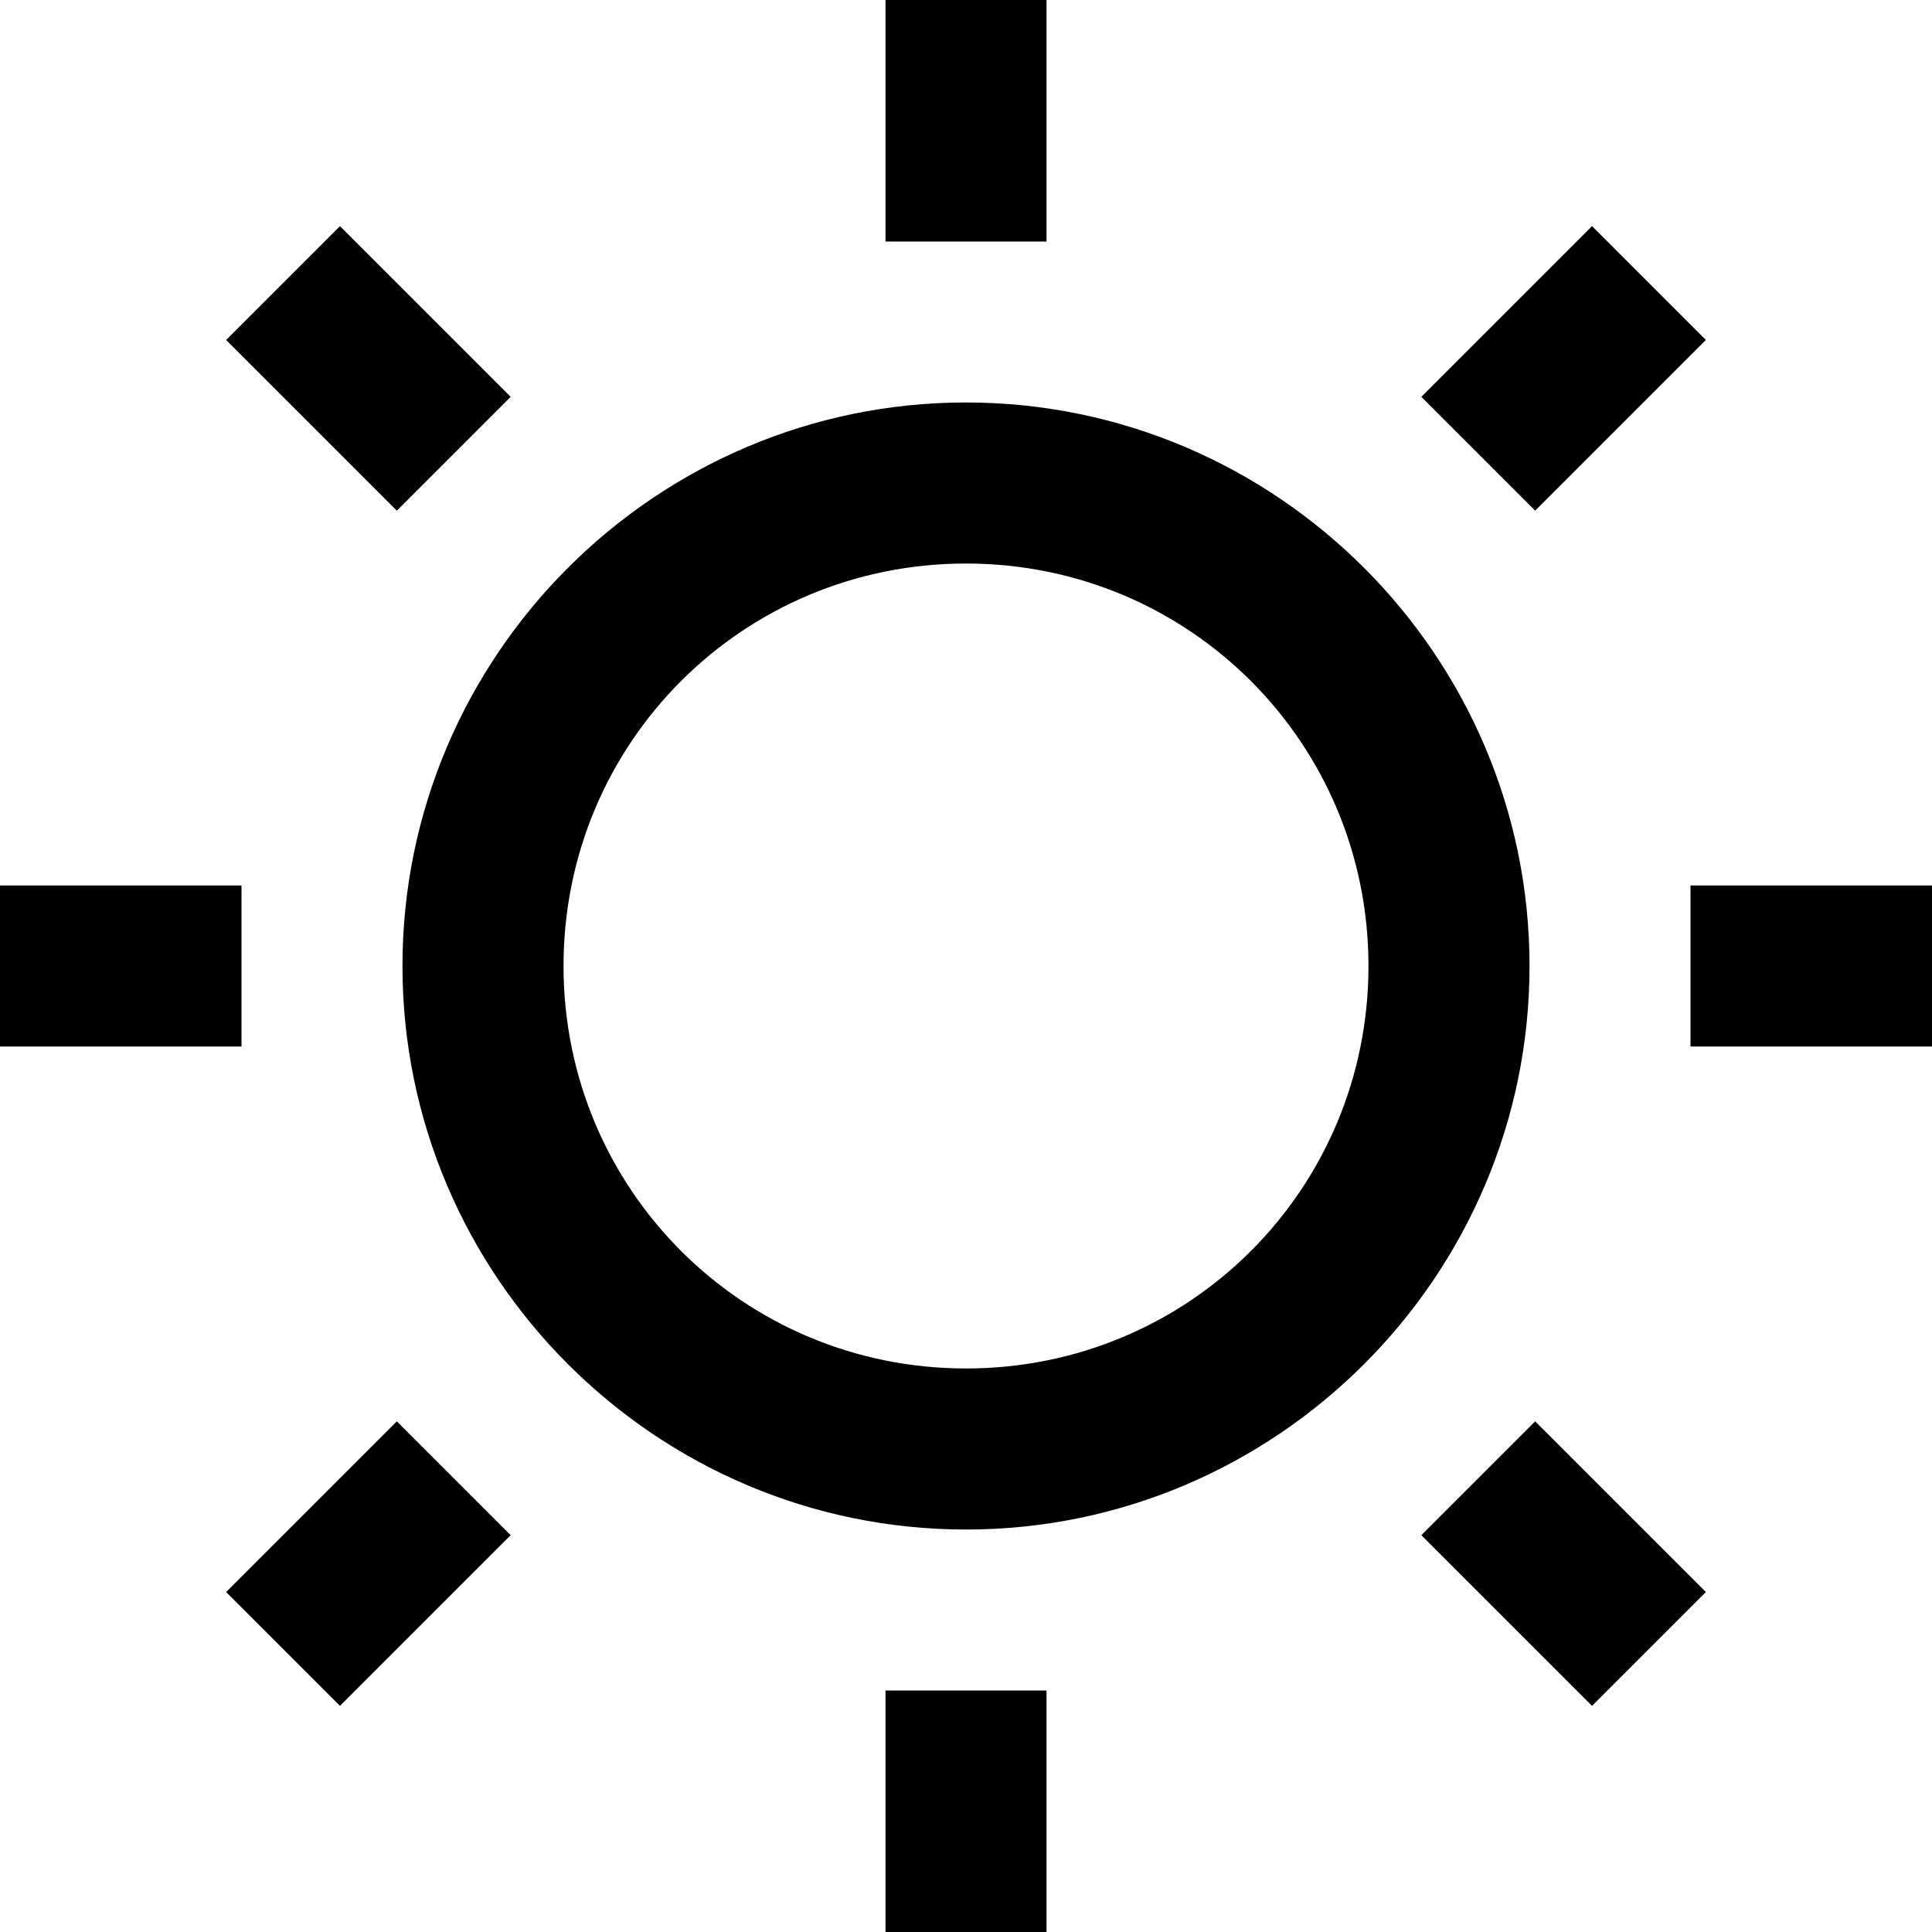 <svg width="22" height="22" viewBox="0 0 22 22" fill="none" xmlns="http://www.w3.org/2000/svg">
<g id="Sun" clip-path="url(#clip0_38_7453)">
<path id="Vector" d="M10.083 0V2.75H11.917V0H10.083ZM3.871 2.575L2.575 3.871L4.519 5.815L5.815 4.519L3.871 2.575ZM18.129 2.575L16.185 4.519L17.481 5.815L19.425 3.871L18.129 2.575ZM11 4.583C7.467 4.583 4.583 7.467 4.583 11C4.583 14.533 7.467 17.417 11 17.417C14.533 17.417 17.417 14.533 17.417 11C17.417 7.467 14.533 4.583 11 4.583ZM11 6.417C13.542 6.417 15.583 8.458 15.583 11C15.583 13.542 13.542 15.583 11 15.583C8.458 15.583 6.417 13.542 6.417 11C6.417 8.458 8.458 6.417 11 6.417ZM0 10.083V11.917H2.75V10.083H0ZM19.25 10.083V11.917H22V10.083H19.25ZM4.519 16.185L2.575 18.129L3.871 19.425L5.815 17.481L4.519 16.185ZM17.481 16.185L16.185 17.481L18.129 19.425L19.425 18.129L17.481 16.185ZM10.083 19.25V22H11.917V19.25H10.083Z" fill="#25343F" style="fill:#25343F;fill:color(display-p3 0.145 0.204 0.247);fill-opacity:1;"/>
</g>
<defs>
<clipPath id="clip0_38_7453">
<rect width="22" height="22" fill="white" style="fill:white;fill-opacity:1;"/>
</clipPath>
</defs>
</svg>
